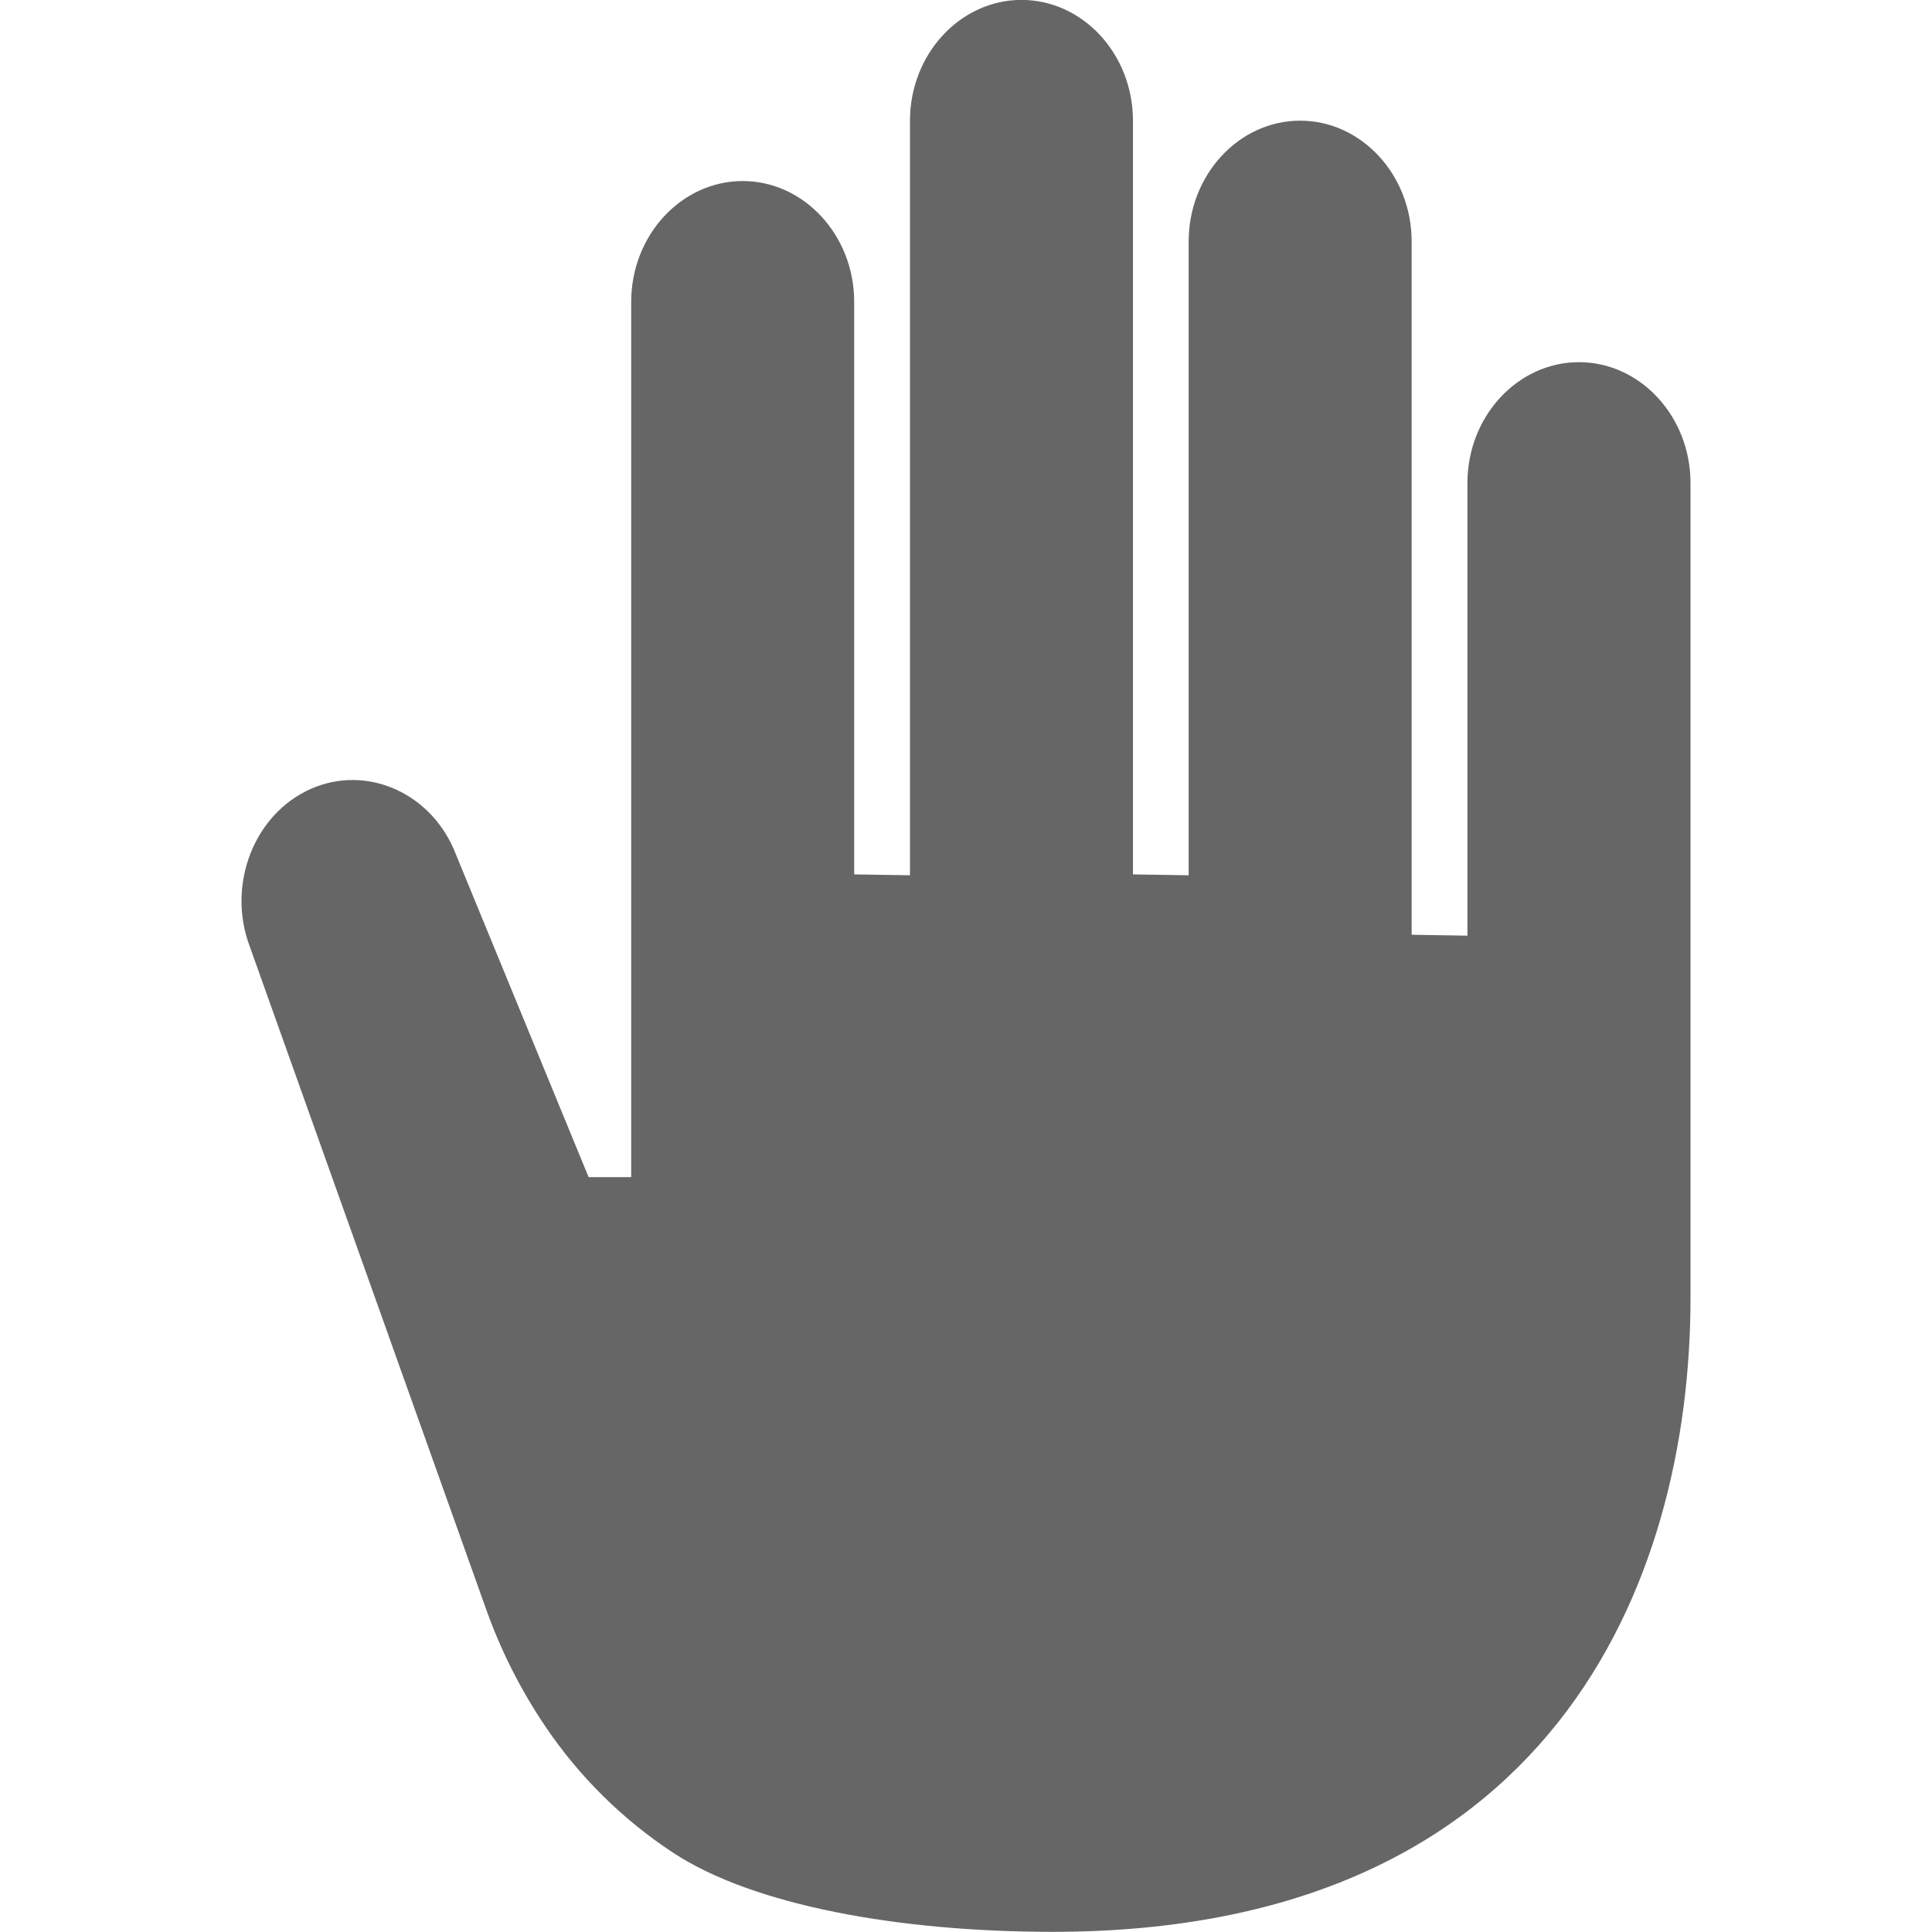 <svg width="24" height="24" viewBox="0 0 24 24" fill="none" xmlns="http://www.w3.org/2000/svg">
<g clip-path="url(#clip0_32_1840)">
<path d="M3.863 9.799C4.569 9.489 5.381 9.861 5.668 10.625L7.312 14.623H7.841V3.749C7.841 2.924 8.464 2.249 9.226 2.249C9.988 2.249 10.611 2.924 10.611 3.749V10.862L11.304 10.873V1.499C11.304 0.674 11.927 -0.001 12.689 -0.001C13.453 -0.001 14.074 0.674 14.074 1.499V10.862L14.766 10.873V2.999C14.766 2.174 15.389 1.499 16.151 1.499C16.913 1.499 17.536 2.174 17.536 2.999V11.612L18.229 11.623V5.999C18.229 5.174 18.852 4.499 19.614 4.499C20.377 4.499 21 5.174 21 5.999V16.123C21 19.677 19.259 23.998 13.078 23.998C11.166 23.998 9.355 23.67 8.36 23.014C7.735 22.603 7.198 22.072 6.779 21.453C6.466 20.991 6.214 20.49 6.029 19.963L3.101 11.753C2.815 10.989 3.157 10.11 3.863 9.799Z" fill="#666666"/>
</g>
<defs>
<clipPath id="clip0_32_1840">
<rect width="24" height="24" fill="white"/>
</clipPath>
</defs>
</svg>
